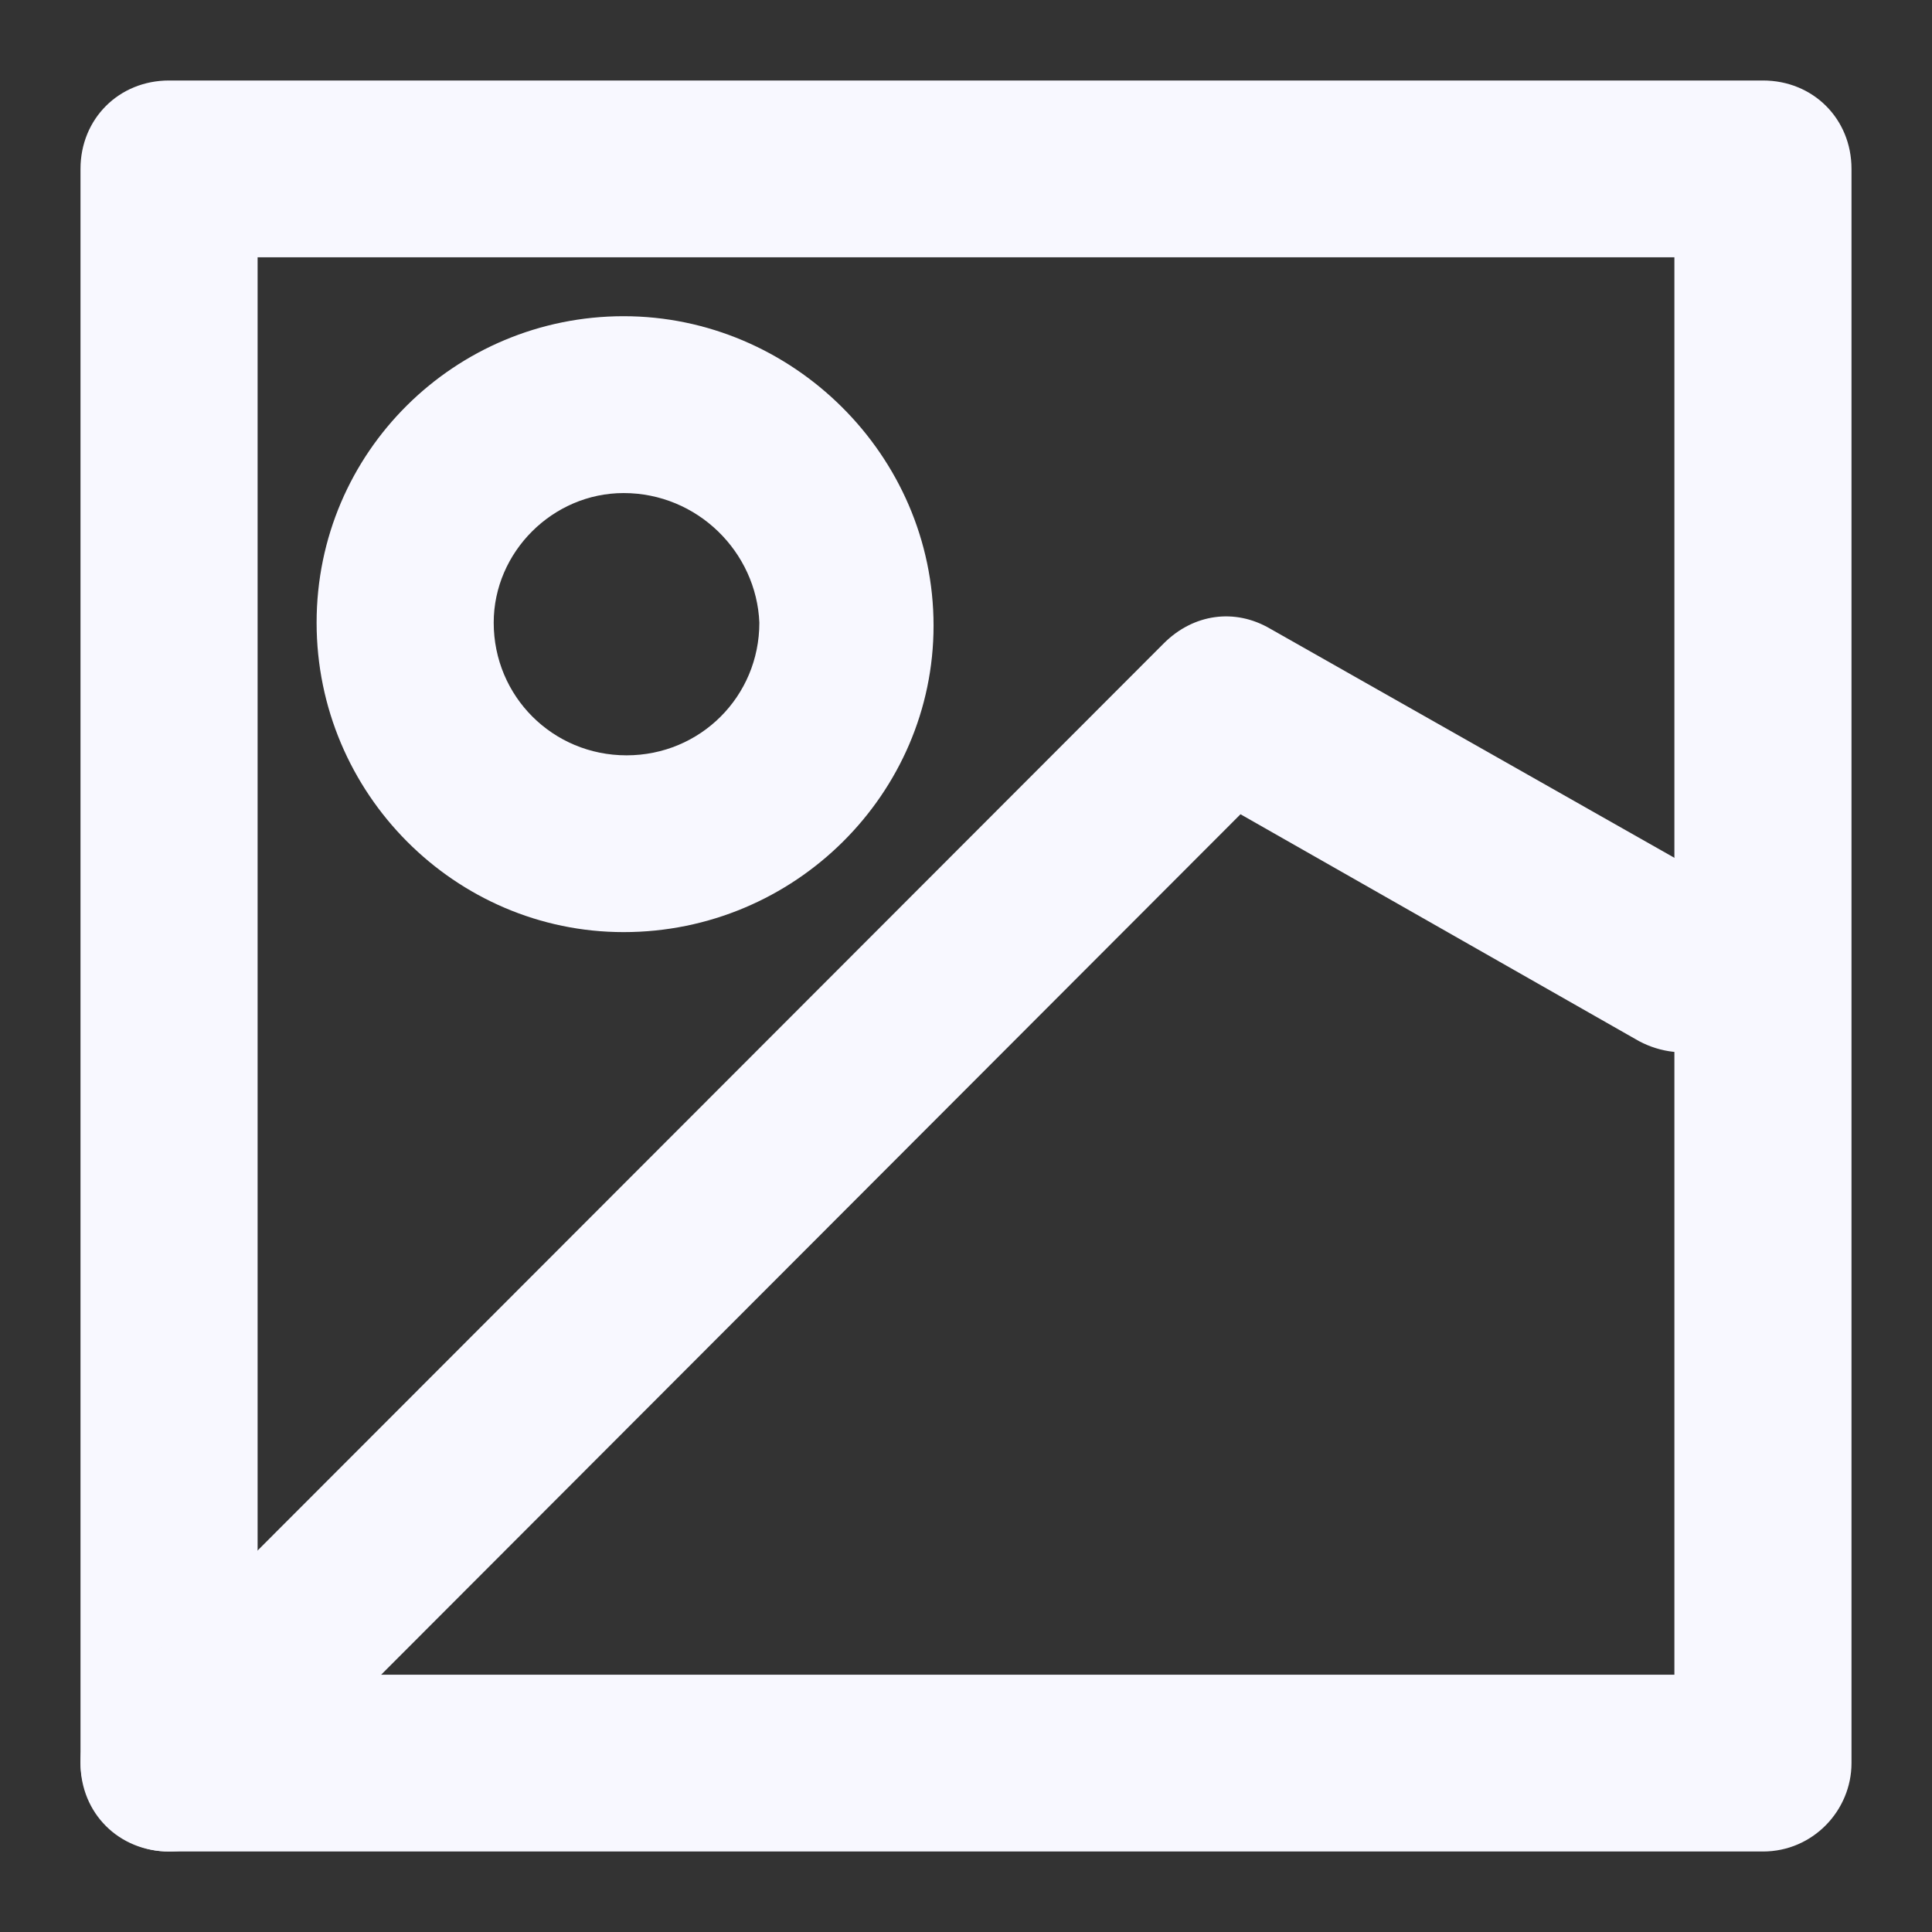 <svg width="24" height="24" viewBox="0 0 24 24" fill="none" xmlns="http://www.w3.org/2000/svg">
<rect x="0" y="0" width="24" height="24" fill="#333333" stroke="none"/>
<path d="M21.9 23H2.1C1.477 23 1 22.524 1 21.902V2.098C1 1.476 1.477 1 2.1 1H21.9C22.523 1 23 1.476 23 2.098V21.902C23 22.488 22.523 23 21.9 23ZM3.2 20.804H20.8V3.196H3.2V20.804Z" fill="#F8F8FF"/>
<path d="M2.1 23C1.807 23 1.55 22.89 1.33 22.671C0.89 22.231 0.89 21.536 1.33 21.133L14.457 7.992C14.823 7.626 15.337 7.552 15.777 7.809L21.46 11.03C21.973 11.323 22.157 11.982 21.863 12.531C21.57 13.043 20.91 13.226 20.36 12.933L15.41 10.115L2.87 22.671C2.65 22.89 2.393 23 2.1 23Z" fill="#F8F8FF"/>
<path d="M7.747 11.579C5.657 11.579 3.933 9.859 3.933 7.735C3.933 5.612 5.657 3.928 7.747 3.928C9.837 3.928 11.597 5.649 11.597 7.772C11.597 9.859 9.873 11.579 7.747 11.579ZM7.747 6.125C6.867 6.125 6.133 6.857 6.133 7.735C6.133 8.651 6.867 9.383 7.783 9.383C8.7 9.383 9.433 8.651 9.433 7.735C9.397 6.857 8.663 6.125 7.747 6.125Z" fill="#F8F8FF"/>
</svg>
